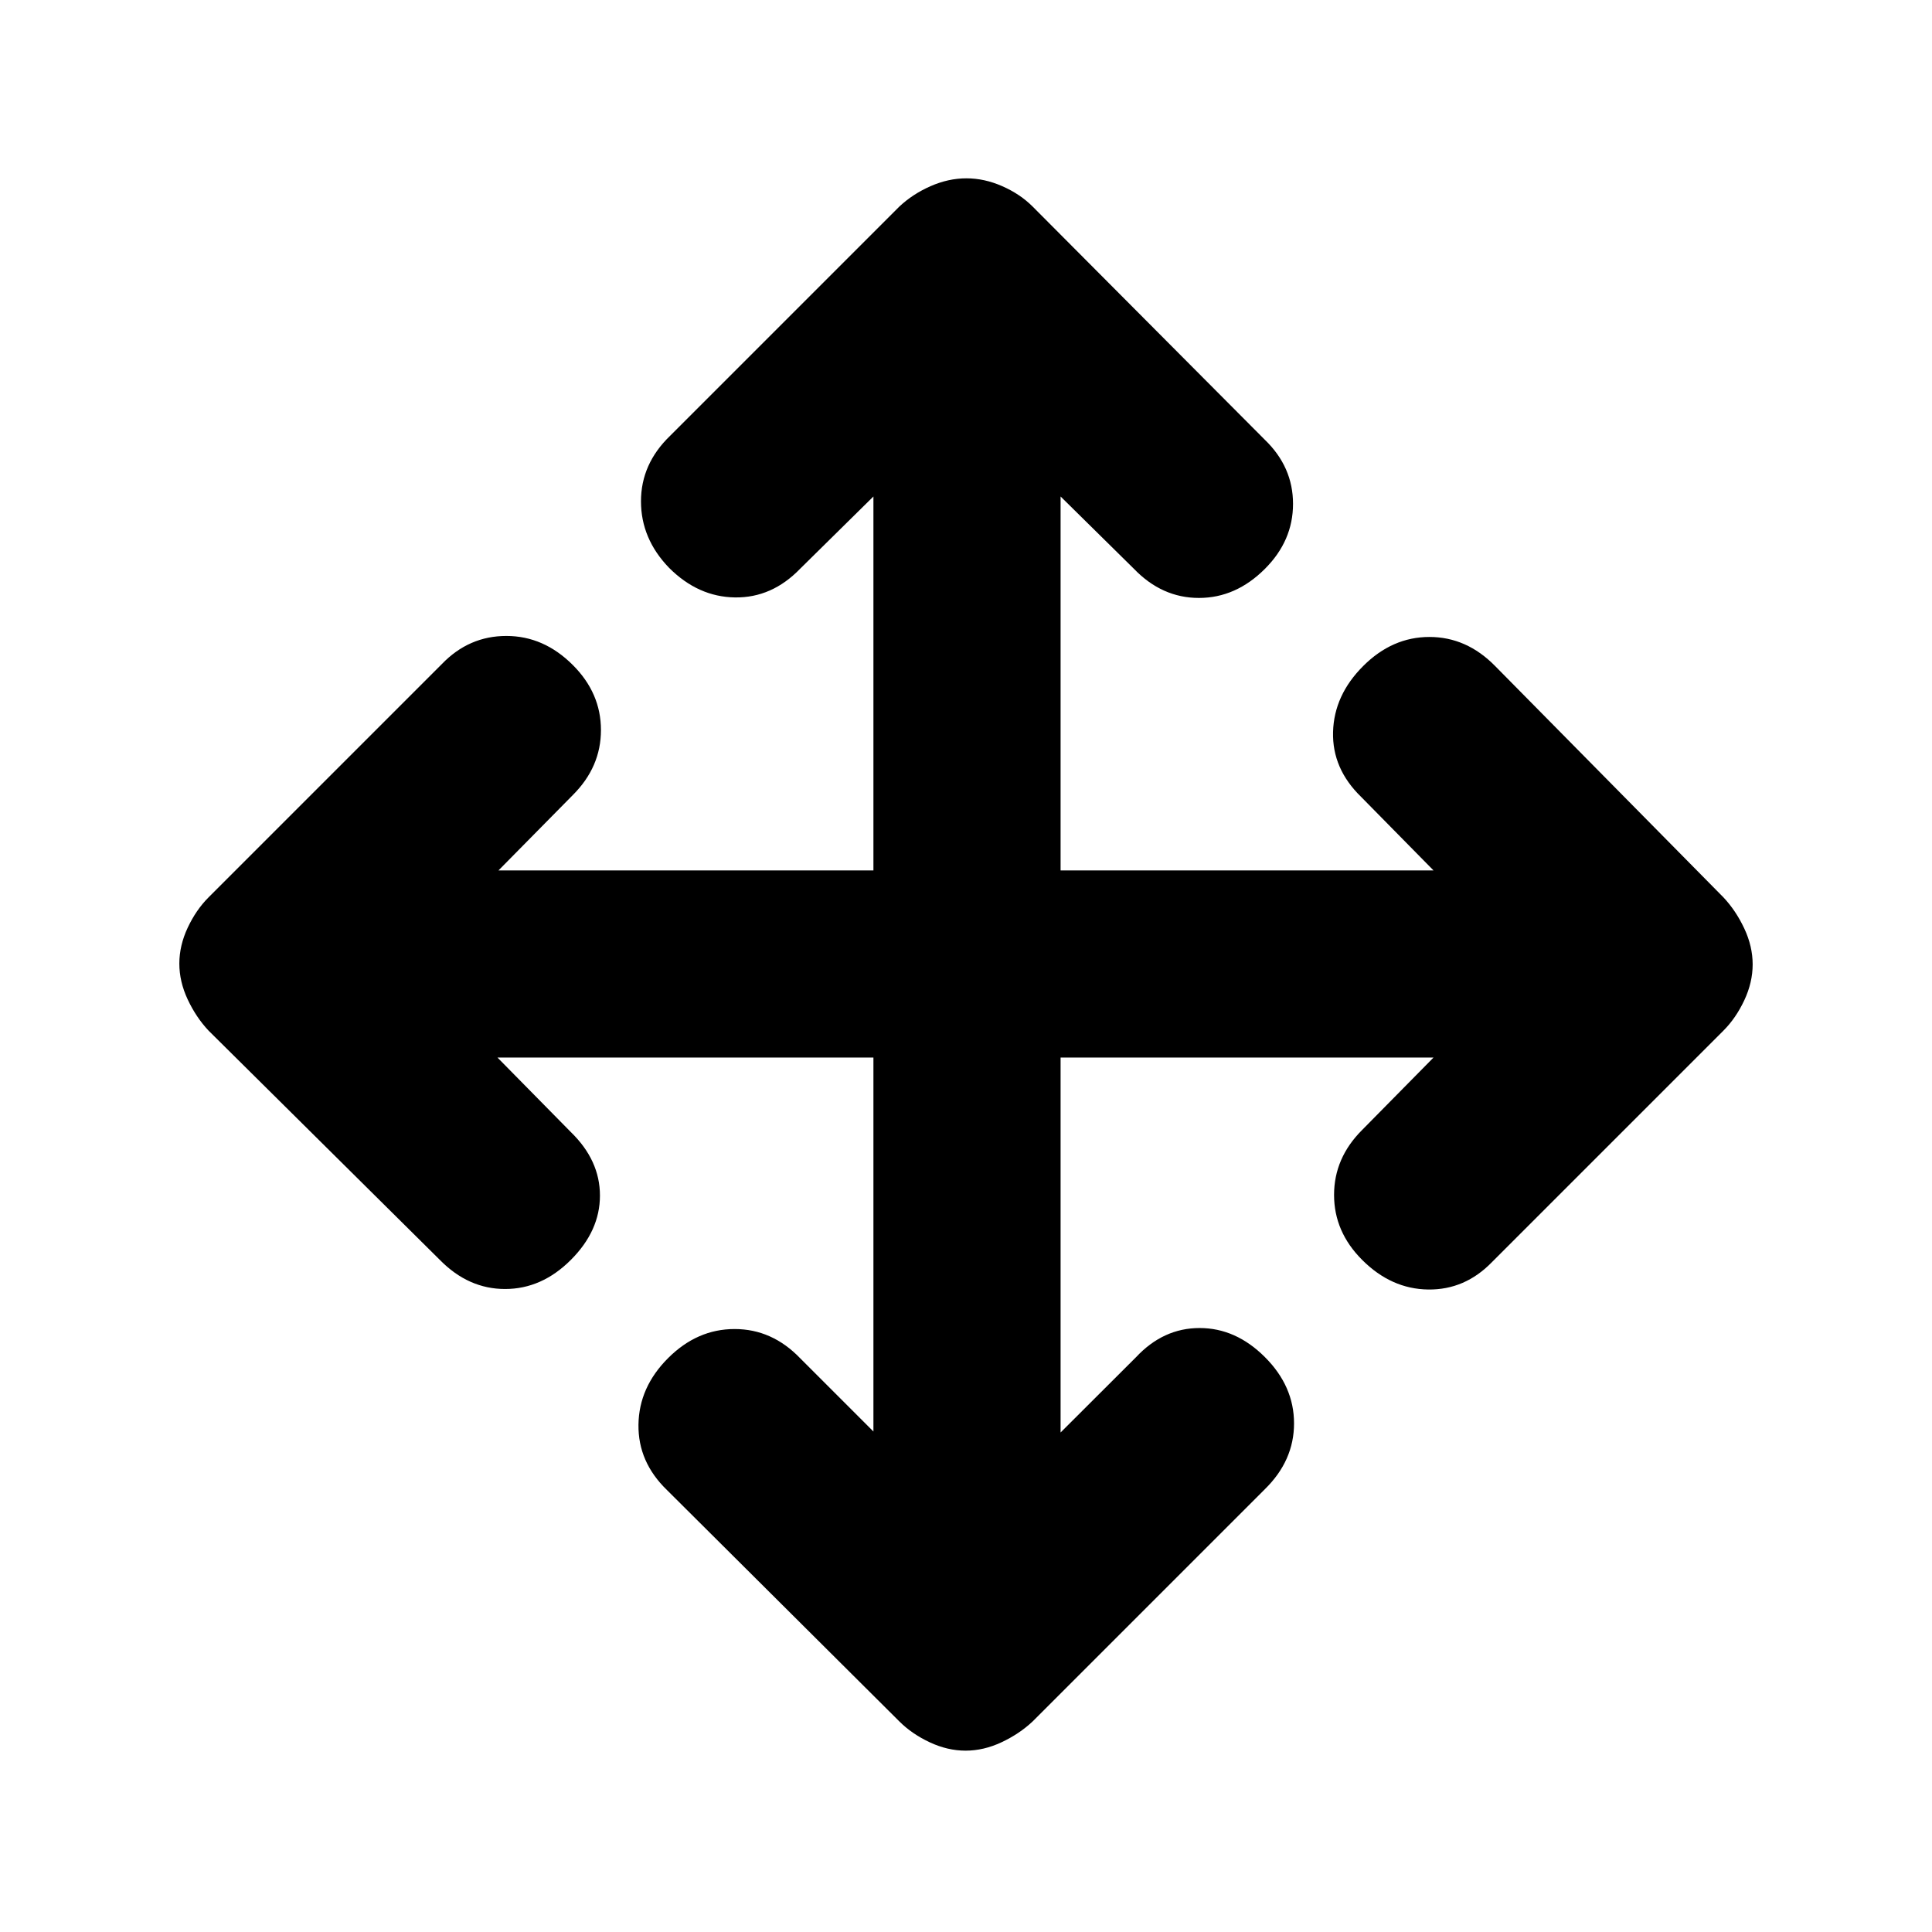 <svg xmlns="http://www.w3.org/2000/svg" height="20" viewBox="0 -960 960 960" width="20"><path d="M434-434.5H247.2l36.45 37.02q14.46 14.04 14.46 31.55 0 17.52-14.46 31.97-14.45 14.46-32.68 14.46-18.22 0-32.41-14.46L103.63-447.89q-6.2-6.6-10.36-15.47-4.16-8.88-4.16-17.84 0-8.96 4.16-17.84 4.16-8.87 10.36-15.07l115.93-115.93Q233-644 251.6-644t33.05 14.46q13.96 13.95 13.96 32.3 0 18.35-13.96 32.28L247.7-527.5H434v-185.8l-36.46 35.95q-13.99 14.46-32.31 14.21t-32.77-14.71Q318.5-692.3 318.5-710.9q0-18.6 14.46-32.54l113.93-113.93q6.6-6.2 15.47-10.11 8.88-3.91 17.84-3.91 8.96 0 17.84 3.91 8.87 3.91 15.07 10.11l115.43 115.93q13.96 13.49 13.96 31.81 0 18.33-13.96 32.28-14.45 14.46-32.8 14.46-18.35 0-32.28-14.46L527-713.3v185.8h185.3l-35.95-36.52q-14.46-14.04-13.96-32.3.5-18.27 14.96-32.72 14.45-14.46 32.93-14.46 18.47 0 32.66 14.46l113.43 114.93q6.2 6.6 10.36 15.47 4.16 8.88 4.16 17.84 0 8.96-4.16 17.84-4.16 8.87-10.36 15.07L741.44-332.96q-13.49 13.96-31.81 13.71-18.33-.25-32.78-14.71-13.96-13.95-13.96-32.3 0-18.35 13.96-32.28l35.45-35.96H527v186.3l37.52-37.45q13.54-14.46 31.55-14.46 18.02 0 32.47 14.46Q643-271.2 643-252.72q0 18.47-14.46 32.66L513.11-104.63q-6.6 6.2-15.47 10.36-8.88 4.16-17.84 4.16-8.96 0-17.84-4.16-8.87-4.16-15.07-10.36L331.46-219.56Q317-233.5 317.25-252.1t14.71-33.05q14.45-14.46 33.05-14.46 18.6 0 32.53 14.46L434-248.7v-185.8Z"/></svg>
